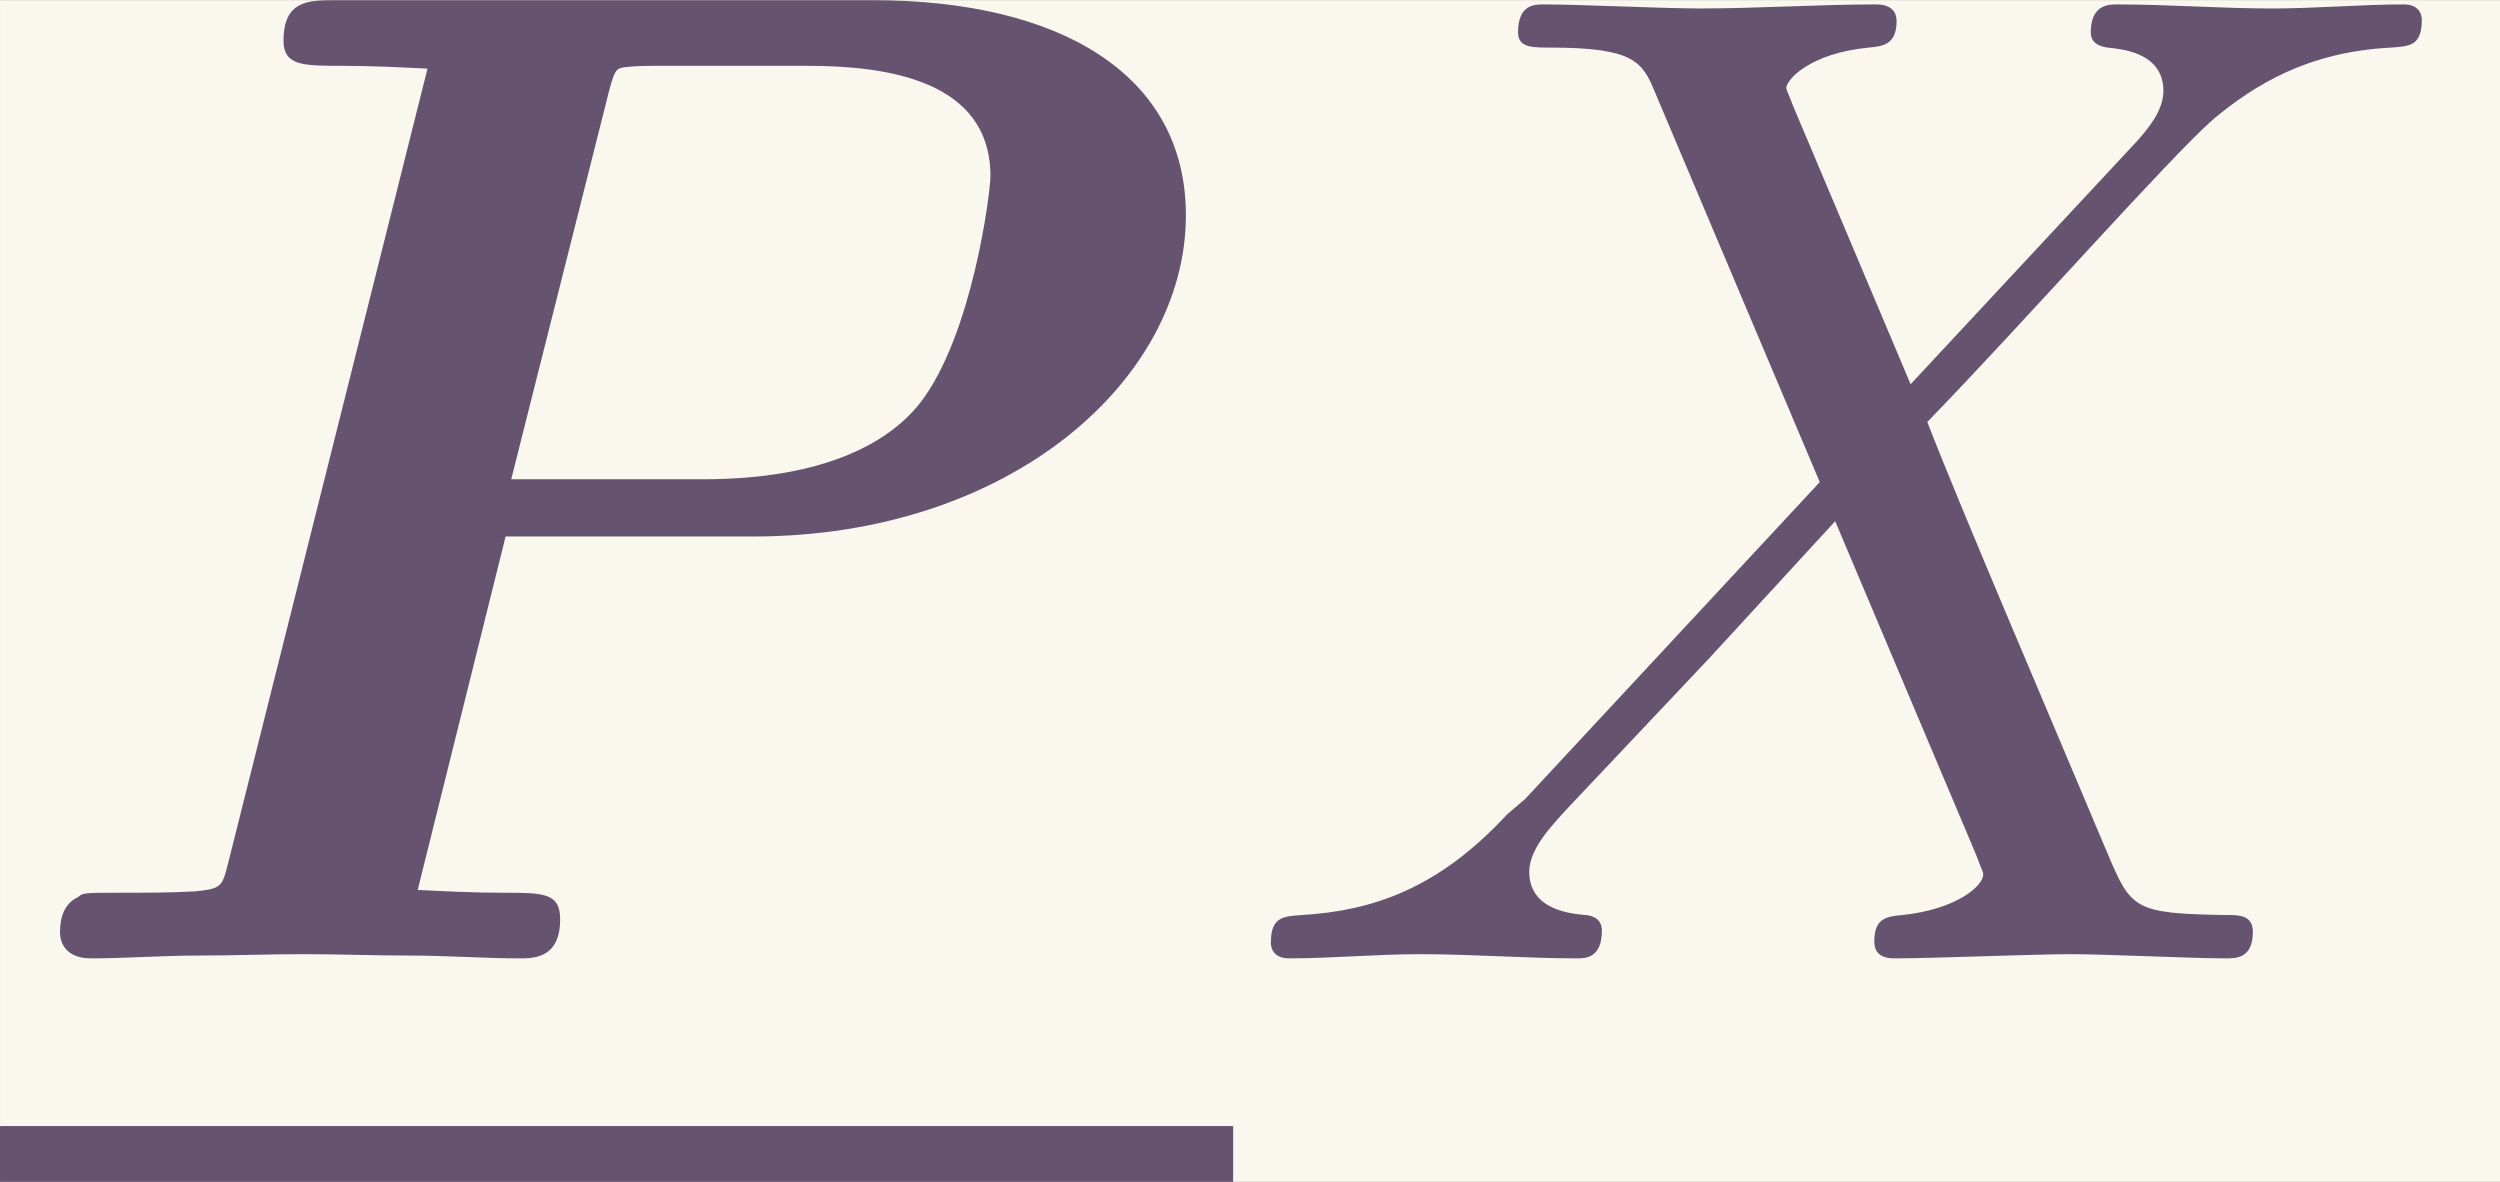 <?xml version='1.0' encoding='UTF-8'?>
<!-- This file was generated by dvisvgm 2.6.3 -->
<svg version='1.1' xmlns='http://www.w3.org/2000/svg' xmlns:xlink='http://www.w3.org/1999/xlink' width='29.1pt' height='13.757pt' viewBox='-23.723 17.15 29.1 13.757'>
<rect x="-23.723" y="17.15" width="29.1" height="13.757" fill="#333333" stroke="none"/>
<defs>
<path id='g1-88' d='M4.832 -4.095L3.995 -6.077C3.965 -6.157 3.945 -6.197 3.945 -6.207C3.945 -6.267 4.115 -6.456 4.533 -6.496C4.633 -6.506 4.732 -6.516 4.732 -6.685C4.732 -6.804 4.613 -6.804 4.583 -6.804C4.174 -6.804 3.746 -6.775 3.328 -6.775C3.078 -6.775 2.461 -6.804 2.212 -6.804C2.152 -6.804 2.032 -6.804 2.032 -6.605C2.032 -6.496 2.132 -6.496 2.262 -6.496C2.859 -6.496 2.919 -6.396 3.009 -6.177L4.184 -3.397L2.082 -1.136L1.953 -1.026C1.465 -0.498 0.996 -0.339 0.488 -0.309C0.359 -0.299 0.269 -0.299 0.269 -0.11C0.269 -0.1 0.269 0 0.399 0C0.697 0 1.026 -0.03 1.335 -0.03C1.704 -0.03 2.092 0 2.451 0C2.511 0 2.63 0 2.63 -0.199C2.63 -0.299 2.531 -0.309 2.511 -0.309C2.421 -0.319 2.112 -0.339 2.112 -0.618C2.112 -0.777 2.262 -0.936 2.381 -1.066L3.397 -2.142L4.294 -3.118L5.3 -0.737C5.34 -0.628 5.35 -0.618 5.35 -0.598C5.35 -0.518 5.161 -0.349 4.772 -0.309C4.663 -0.299 4.573 -0.289 4.573 -0.12C4.573 0 4.682 0 4.722 0C5.001 0 5.699 -0.03 5.978 -0.03C6.227 -0.03 6.834 0 7.083 0C7.153 0 7.273 0 7.273 -0.189C7.273 -0.309 7.173 -0.309 7.093 -0.309C6.426 -0.319 6.406 -0.349 6.237 -0.747C5.848 -1.674 5.181 -3.228 4.951 -3.826C5.629 -4.523 6.675 -5.709 6.994 -5.988C7.283 -6.227 7.661 -6.466 8.259 -6.496C8.389 -6.506 8.478 -6.506 8.478 -6.695C8.478 -6.705 8.478 -6.804 8.349 -6.804C8.05 -6.804 7.721 -6.775 7.412 -6.775C7.044 -6.775 6.665 -6.804 6.306 -6.804C6.247 -6.804 6.117 -6.804 6.117 -6.605C6.117 -6.535 6.167 -6.506 6.237 -6.496C6.326 -6.486 6.635 -6.466 6.635 -6.187C6.635 -6.047 6.526 -5.918 6.446 -5.828L4.832 -4.095Z'/>
<path id='g0-80' d='M3.606 -3.009H5.37C7.203 -3.009 8.458 -4.125 8.458 -5.3C8.458 -6.316 7.542 -6.834 6.227 -6.834H2.391C2.202 -6.834 2.022 -6.834 2.022 -6.545C2.022 -6.366 2.162 -6.366 2.441 -6.366C2.65 -6.366 2.839 -6.356 3.049 -6.346L1.624 -0.667C1.584 -0.508 1.574 -0.498 1.395 -0.478C1.225 -0.468 1.026 -0.468 0.867 -0.468C0.608 -0.468 0.588 -0.468 0.558 -0.438C0.428 -0.379 0.428 -0.229 0.428 -0.179C0.428 -0.169 0.428 0 0.648 0C0.897 0 1.156 -0.02 1.405 -0.02S1.913 -0.03 2.162 -0.03C2.421 -0.03 2.68 -0.02 2.929 -0.02C3.188 -0.02 3.457 0 3.706 0C3.806 0 3.995 0 3.995 -0.279C3.995 -0.468 3.875 -0.468 3.587 -0.468C3.377 -0.468 3.188 -0.478 2.979 -0.488L3.606 -3.009ZM4.344 -6.187C4.384 -6.336 4.394 -6.346 4.453 -6.356C4.543 -6.366 4.613 -6.366 4.722 -6.366H5.758C6.316 -6.366 7.064 -6.267 7.064 -5.579C7.064 -5.46 6.934 -4.443 6.565 -3.965C6.356 -3.696 5.908 -3.417 5.011 -3.417H3.646L4.344 -6.187Z'/>
</defs>
<g id='page1' transform='matrix(1.632 0 0 1.632 0 0)'>
<rect x='-14.536' y='10.509' width='17.831' height='8.429' fill='#faf7ee'/>
<g fill='#655370'>
<use x='-14.536' y='17.344' xlink:href='#g0-80'/>
</g>
<rect x='-14.536' y='18.54' height='0.398' width='8.795' fill='#655370'/>
<g fill='#655370'>
<use x='-5.741' y='17.344' xlink:href='#g1-88'/>
</g>
</g>
</svg>